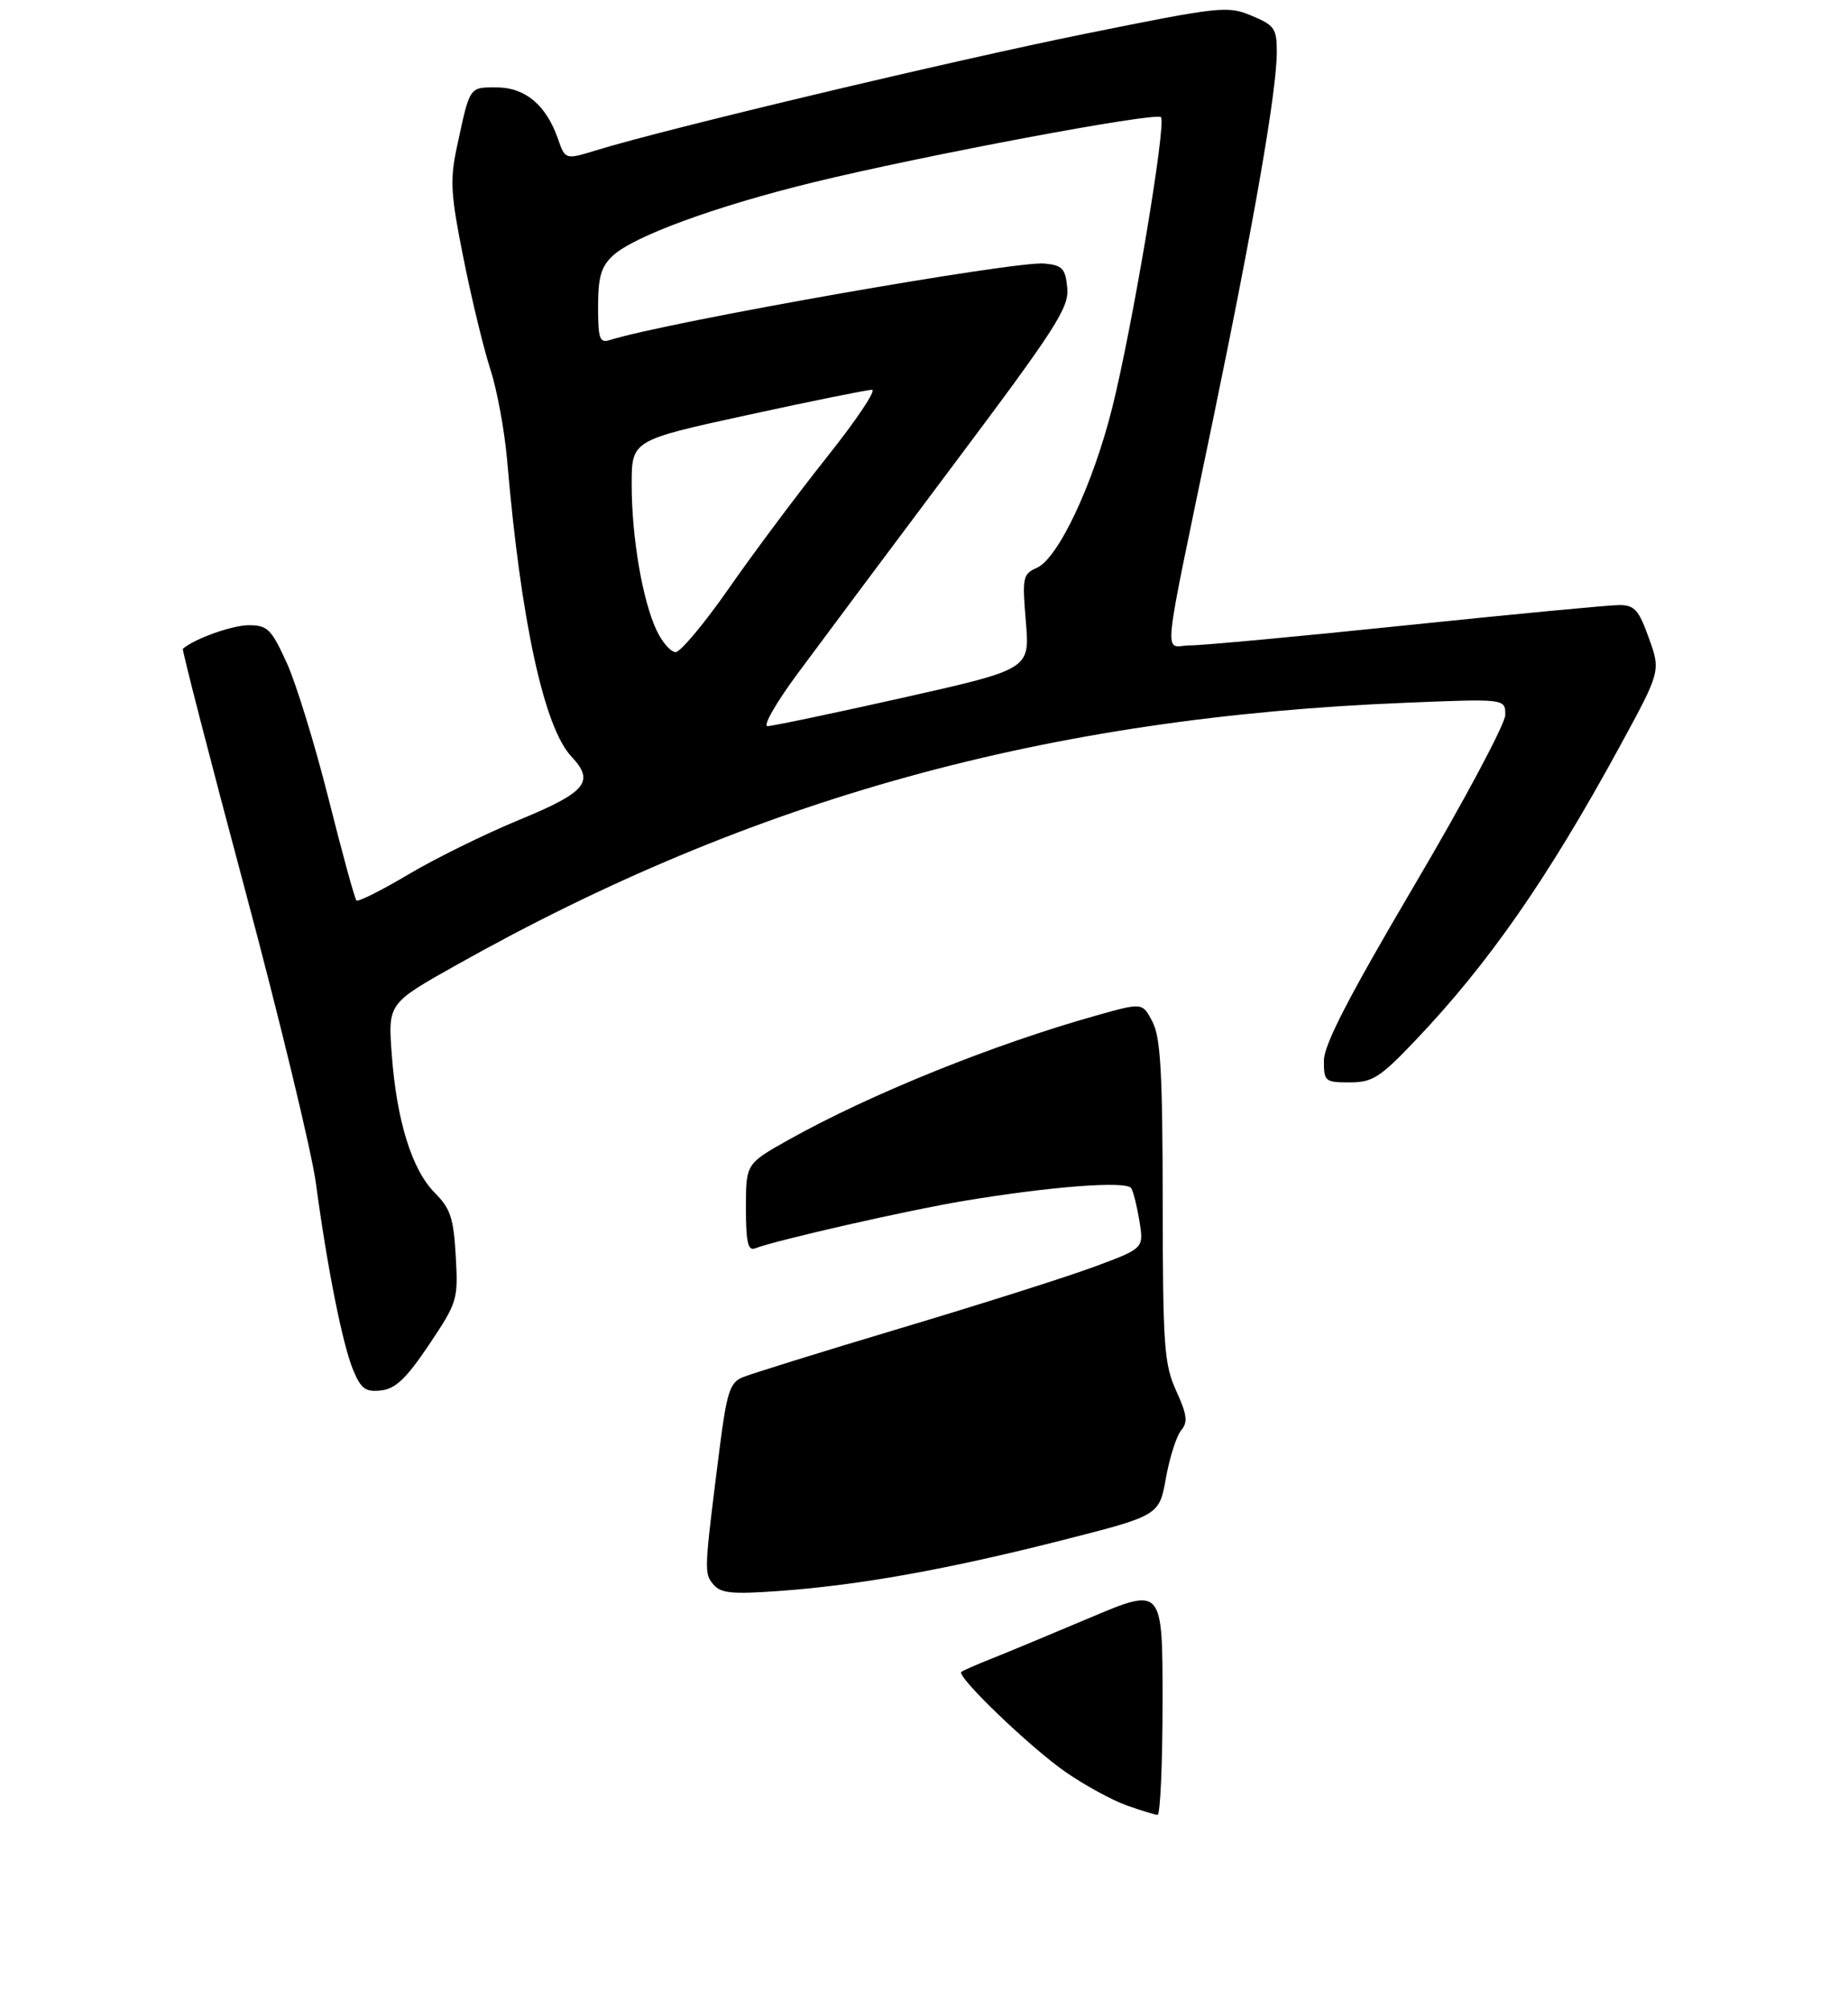 <?xml version="1.0" encoding="UTF-8" standalone="no"?>
<!DOCTYPE svg PUBLIC "-//W3C//DTD SVG 1.1//EN" "http://www.w3.org/Graphics/SVG/1.1/DTD/svg11.dtd" >
<svg xmlns="http://www.w3.org/2000/svg" xmlns:xlink="http://www.w3.org/1999/xlink" version="1.1" viewBox="0 0 275 299">
 <g >
 <path fill="currentColor"
d=" M 63.85 200.01 C 68.07 193.71 68.19 193.32 67.82 186.85 C 67.50 181.19 67.03 179.76 64.72 177.45 C 61.31 174.04 59.03 166.74 58.30 156.88 C 57.73 149.26 57.73 149.26 67.96 143.52 C 112.13 118.73 155.79 106.68 209.25 104.53 C 224.00 103.93 224.00 103.93 224.00 106.34 C 224.00 107.66 217.93 119.04 210.51 131.62 C 200.71 148.25 197.02 155.39 197.01 157.75 C 197.00 160.85 197.17 161.00 200.84 161.00 C 204.25 161.00 205.35 160.30 210.63 154.75 C 221.51 143.33 230.31 130.68 240.96 111.17 C 247.14 99.83 247.14 99.83 245.37 94.92 C 243.86 90.70 243.23 90.00 240.94 90.00 C 239.47 90.00 225.28 91.35 209.39 93.00 C 193.50 94.65 178.98 96.00 177.12 96.00 C 173.11 96.00 172.69 100.15 180.49 62.52 C 186.67 32.69 190.00 13.49 190.00 7.70 C 190.00 4.25 189.65 3.75 186.26 2.34 C 182.68 0.84 181.64 0.95 161.51 5.02 C 141.71 9.02 99.11 19.16 88.81 22.33 C 84.12 23.77 84.12 23.77 83.04 20.68 C 81.28 15.62 78.15 13.00 73.89 13.00 C 69.78 13.00 69.94 12.76 67.96 22.02 C 66.94 26.82 67.07 28.99 68.99 38.52 C 70.20 44.56 72.00 51.98 72.99 55.00 C 73.97 58.02 75.09 64.10 75.47 68.50 C 77.50 92.28 80.95 108.19 85.02 112.52 C 88.55 116.27 87.27 117.83 77.27 121.95 C 72.19 124.04 64.77 127.69 60.77 130.07 C 56.77 132.44 53.29 134.19 53.04 133.94 C 52.79 133.70 50.92 126.88 48.89 118.80 C 46.85 110.71 44.05 101.60 42.65 98.55 C 40.36 93.55 39.80 93.00 37.01 93.00 C 34.56 93.00 29.00 94.98 27.21 96.50 C 27.06 96.63 31.19 112.66 36.40 132.12 C 41.61 151.58 46.38 171.32 47.01 176.00 C 48.70 188.58 50.98 200.02 52.56 203.80 C 53.73 206.60 54.40 207.09 56.73 206.82 C 58.87 206.57 60.48 205.03 63.85 200.01 Z  M 167.61 268.53 C 165.47 267.76 161.42 265.55 158.61 263.61 C 153.38 260.00 142.27 249.34 143.06 248.69 C 143.30 248.49 145.30 247.61 147.50 246.74 C 149.70 245.87 156.34 243.11 162.25 240.61 C 173.00 236.08 173.00 236.08 173.00 253.04 C 173.00 262.37 172.66 269.98 172.25 269.96 C 171.84 269.93 169.75 269.29 167.61 268.53 Z  M 106.14 235.66 C 104.75 234.00 104.77 233.73 107.12 215.16 C 108.13 207.26 108.63 205.68 110.40 204.91 C 111.56 204.41 122.17 201.11 134.00 197.57 C 145.82 194.04 158.81 189.92 162.85 188.42 C 170.21 185.69 170.21 185.69 169.57 181.69 C 169.21 179.49 168.66 177.26 168.34 176.74 C 167.65 175.62 156.48 176.46 143.50 178.62 C 135.25 179.98 115.59 184.45 112.36 185.69 C 111.30 186.10 111.00 184.77 111.00 179.66 C 111.00 173.10 111.00 173.10 117.41 169.51 C 129.53 162.73 147.95 155.30 163.26 151.02 C 170.01 149.12 170.01 149.12 171.51 152.01 C 172.71 154.33 173.00 159.58 173.02 178.70 C 173.04 200.29 173.23 202.91 175.03 206.88 C 176.66 210.46 176.79 211.55 175.76 212.77 C 175.07 213.60 174.05 216.79 173.50 219.85 C 172.50 225.43 172.50 225.43 158.00 229.12 C 141.00 233.44 127.82 235.80 115.98 236.65 C 108.88 237.16 107.25 237.00 106.14 235.66 Z  M 118.65 100.25 C 121.80 95.99 132.19 82.07 141.75 69.32 C 157.18 48.75 159.10 45.77 158.82 42.82 C 158.54 39.93 158.10 39.46 155.43 39.20 C 151.08 38.78 99.29 47.89 90.75 50.58 C 89.23 51.06 89.00 50.42 89.00 45.61 C 89.00 41.21 89.45 39.66 91.19 38.04 C 94.31 35.13 106.48 30.68 121.00 27.13 C 137.43 23.12 171.97 16.64 172.76 17.43 C 173.61 18.28 168.50 48.74 165.50 60.69 C 162.63 72.12 157.46 83.08 154.28 84.47 C 152.20 85.39 152.10 85.90 152.66 92.49 C 153.25 99.54 153.25 99.54 134.38 103.78 C 123.99 106.11 114.92 108.01 114.21 108.01 C 113.50 108.00 115.50 104.51 118.65 100.25 Z  M 97.70 93.75 C 95.60 89.28 94.00 79.92 94.00 72.06 C 94.00 65.49 94.00 65.49 111.25 61.73 C 120.74 59.66 129.07 57.98 129.76 57.98 C 130.45 57.99 127.46 62.46 123.11 67.92 C 118.77 73.38 112.20 82.15 108.53 87.42 C 104.86 92.69 101.26 97.00 100.54 97.00 C 99.82 97.00 98.54 95.54 97.70 93.75 Z "/>
</g>
</svg>